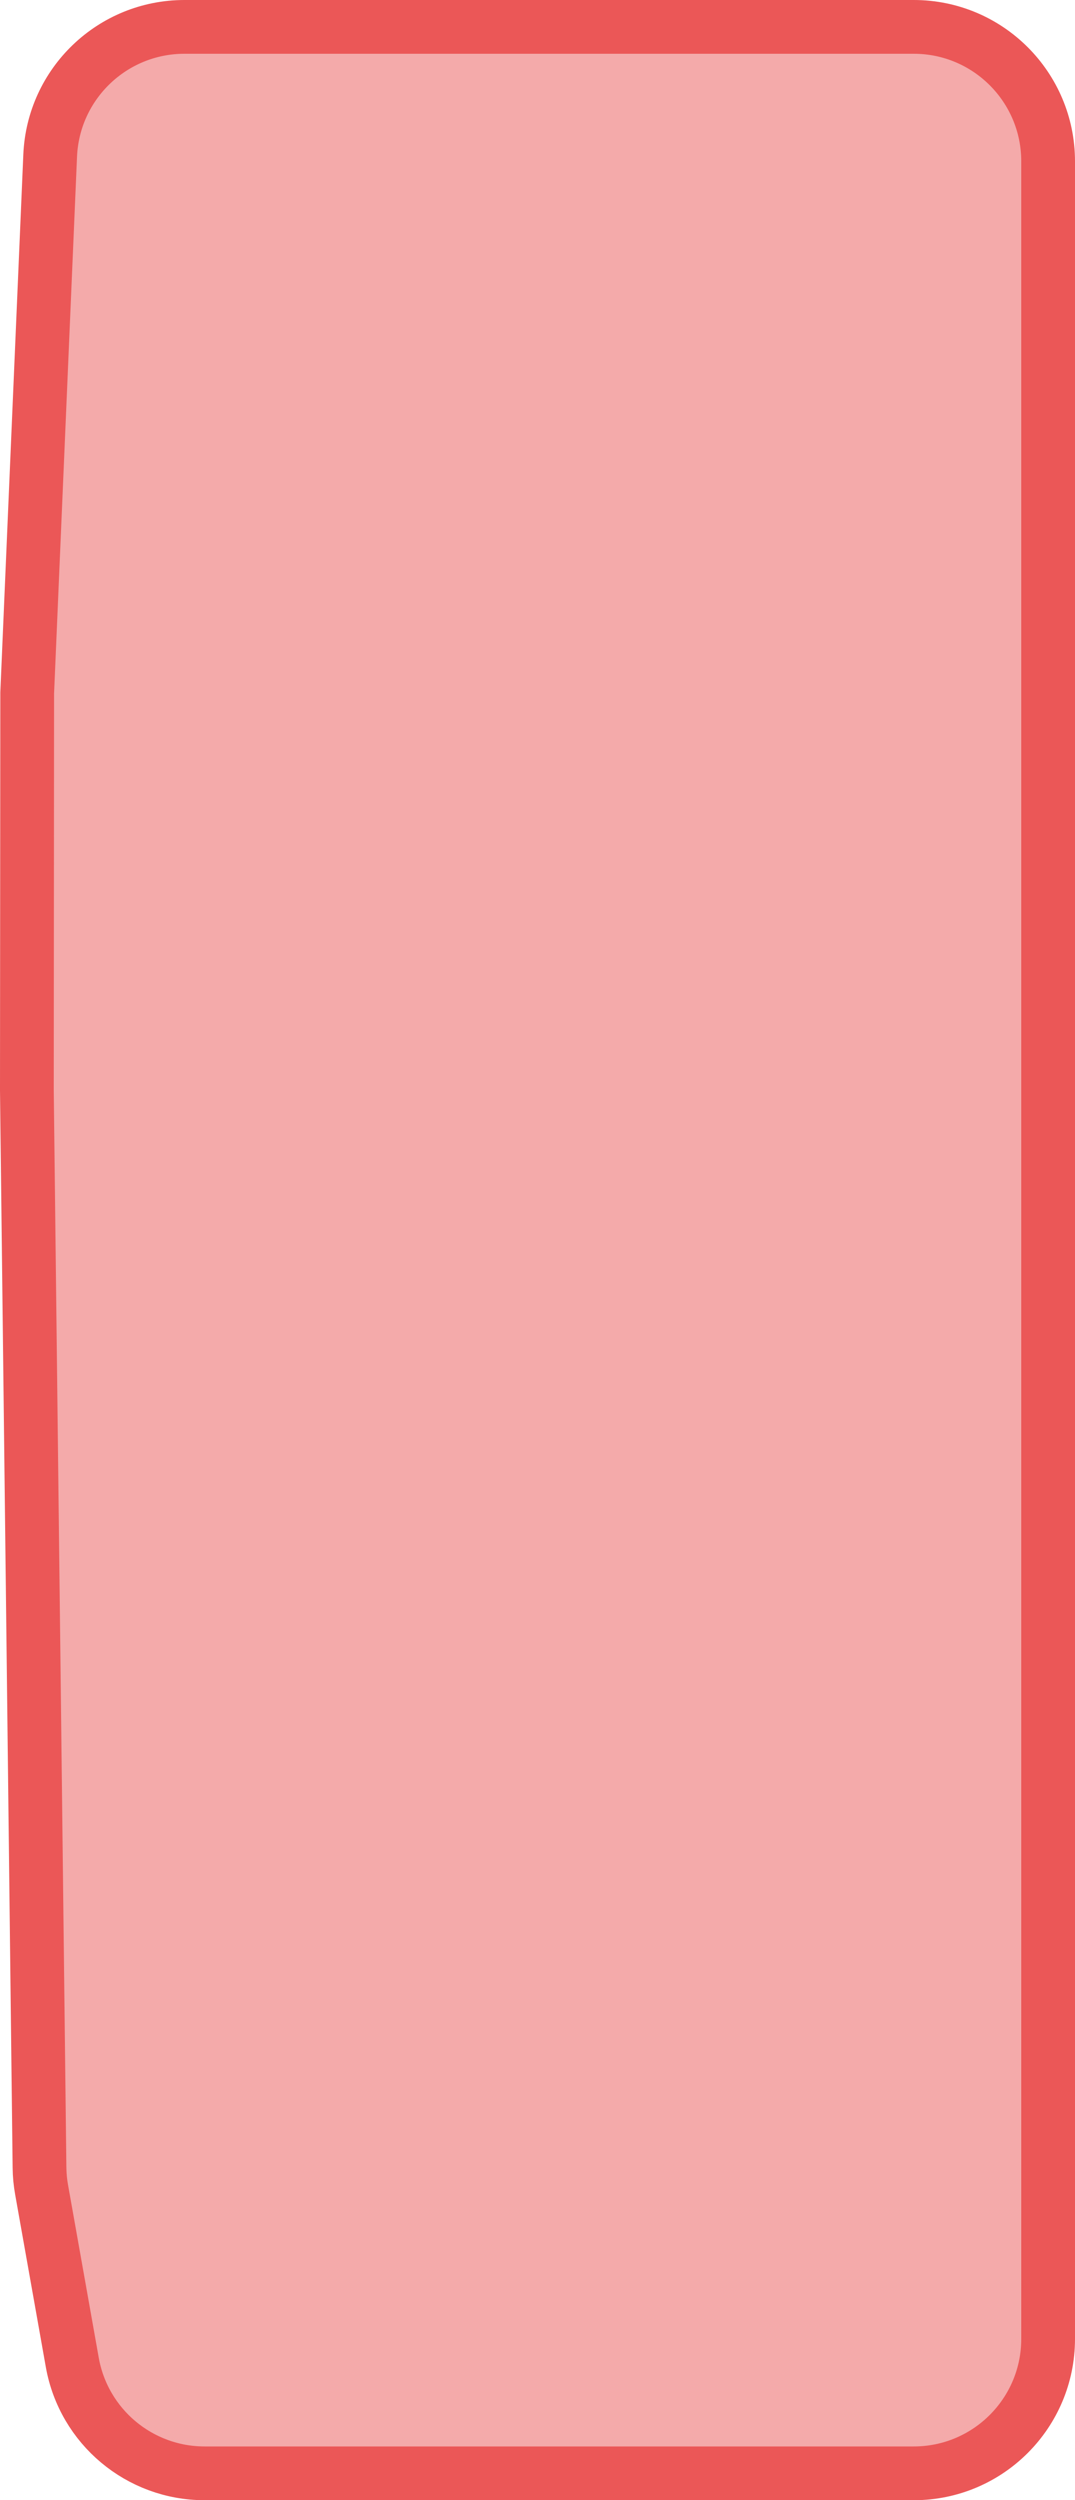 <svg width="40" height="93" viewBox="0 0 40 93" fill="none" xmlns="http://www.w3.org/2000/svg">
<path d="M34 1H6.863C4.184 1 1.982 3.11 1.867 5.786L1.542 13.387L1.012 25.775L1 40.544L1.238 60.793L1.47 80.63C1.473 80.904 1.499 81.177 1.547 81.447L2.69 87.875C3.115 90.262 5.189 92 7.613 92H34C36.761 92 39 89.761 39 87V6C39 3.239 36.761 1 34 1Z" fill="#EB5757" fill-opacity="0.5" stroke="#EB5757" stroke-width="2"/>
</svg>
